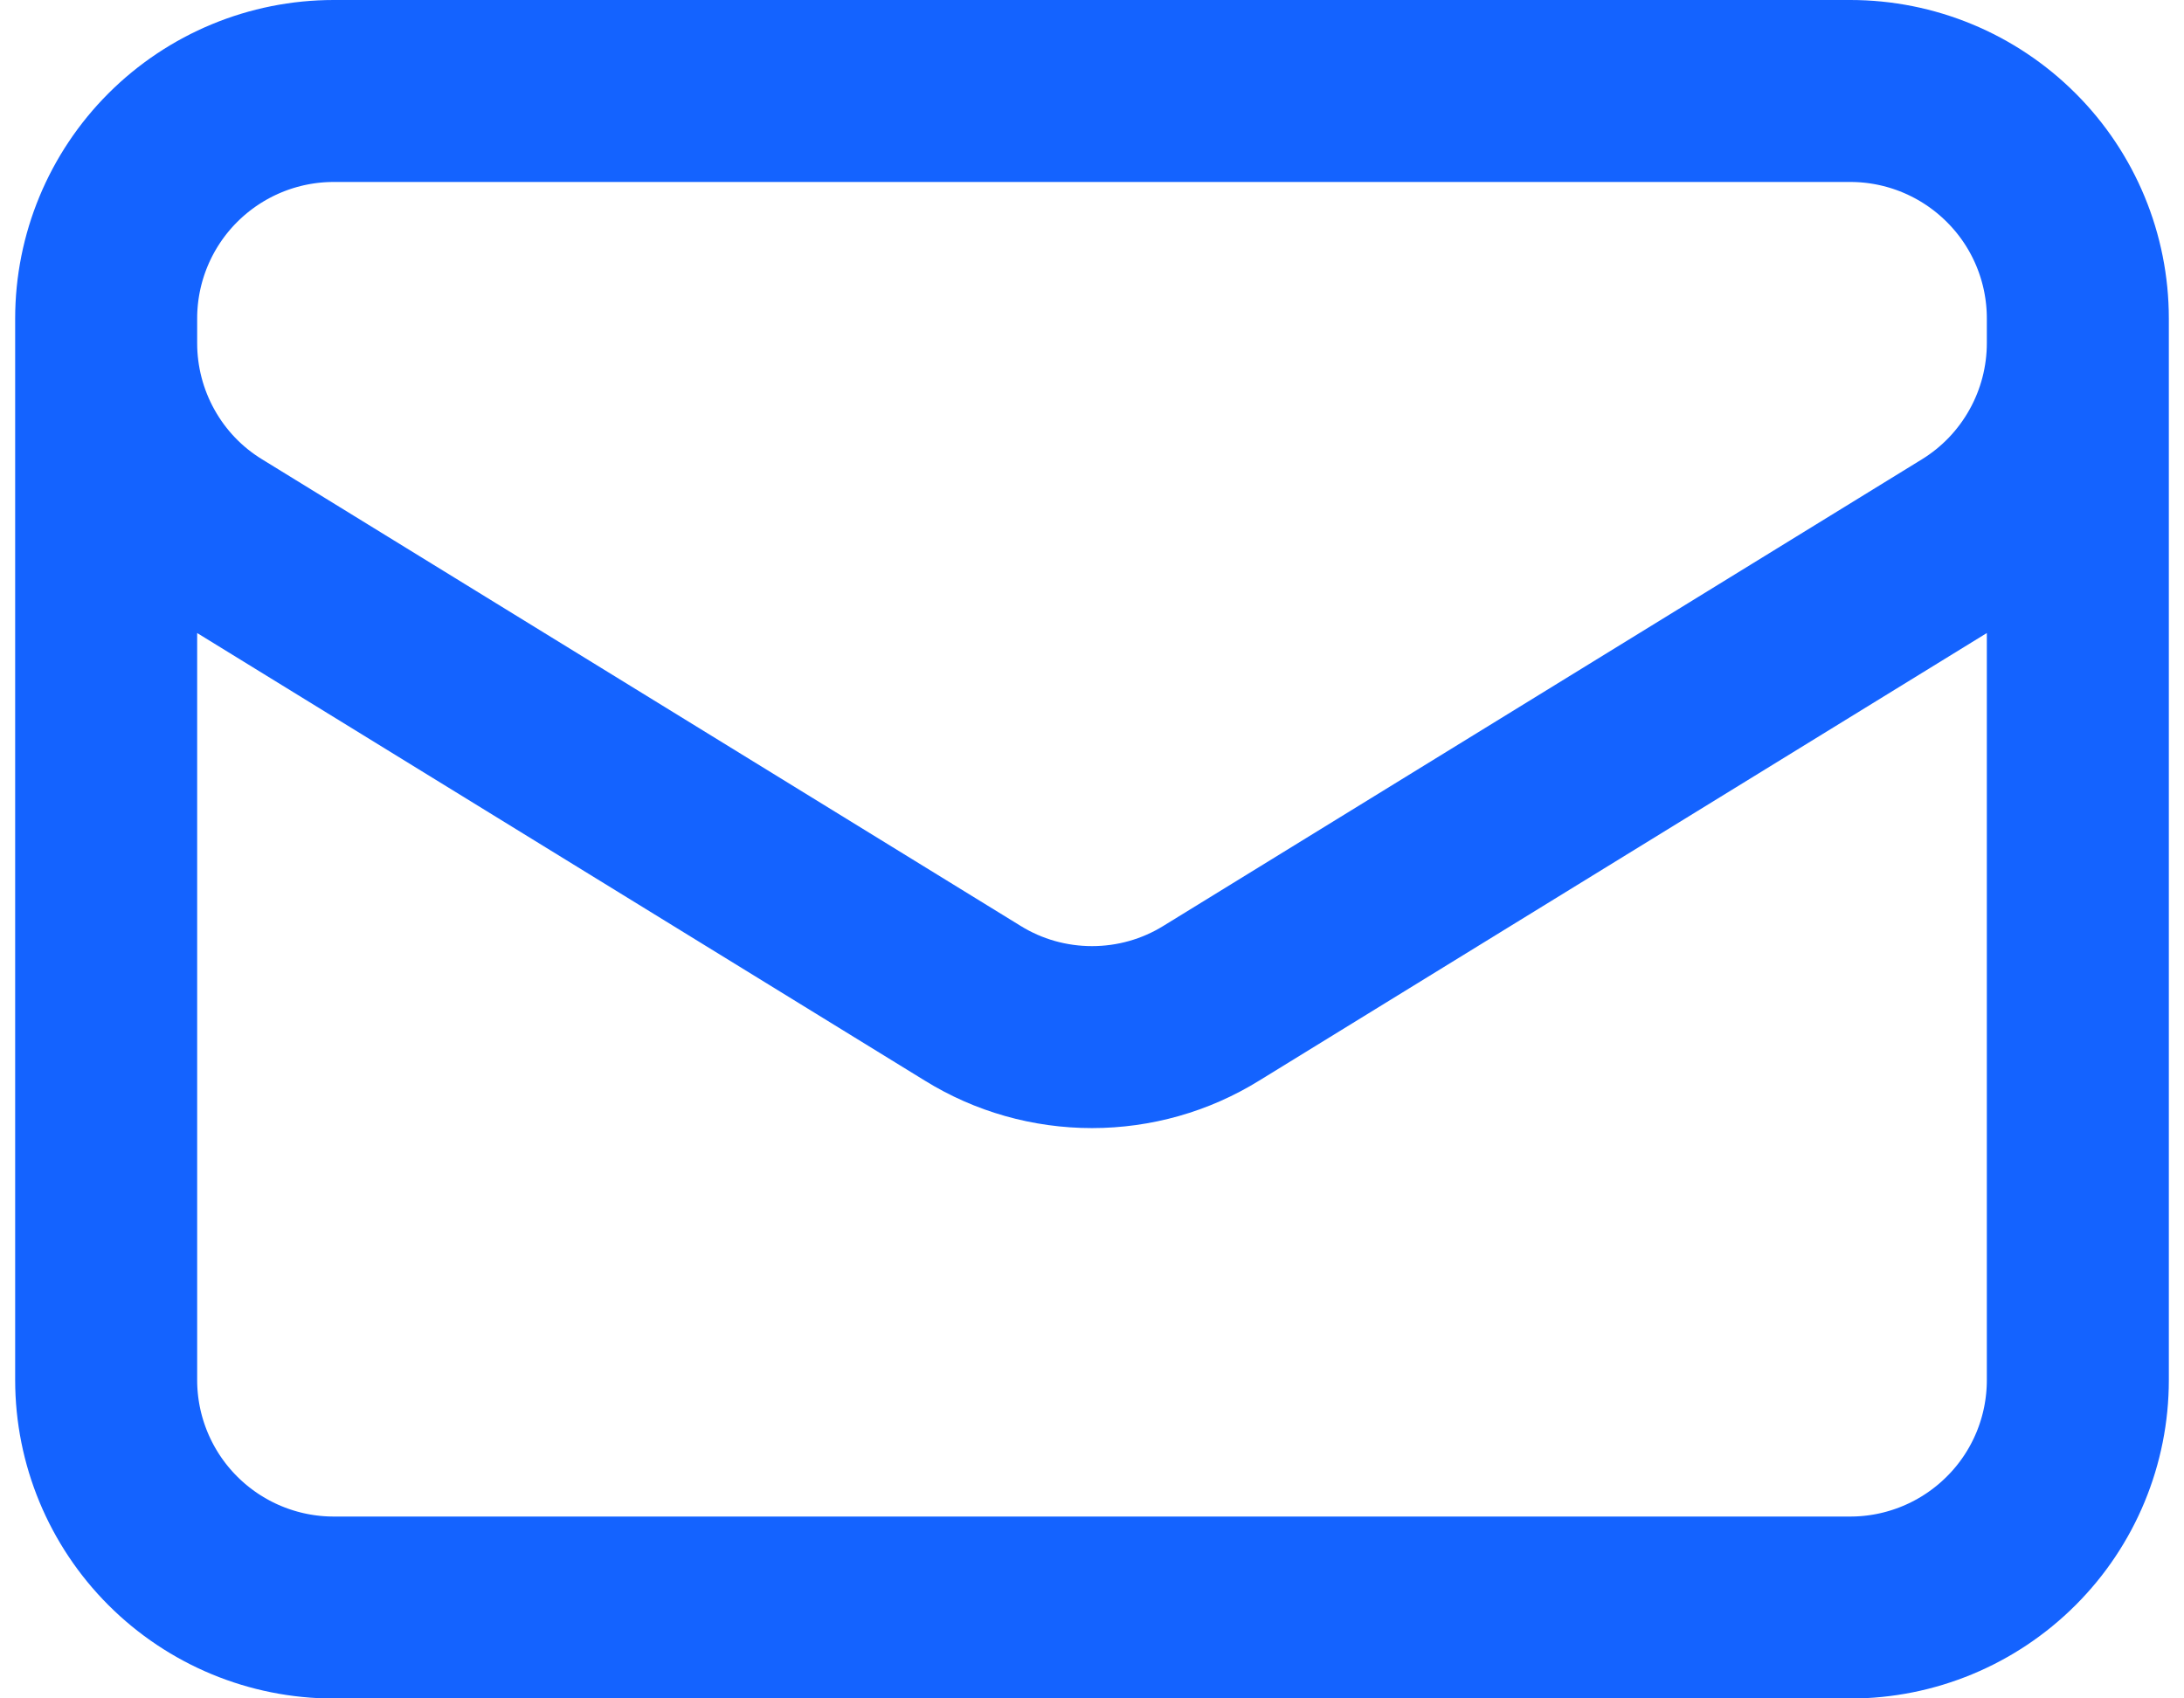 <svg width="18" height="14" viewBox="0 0 18 14" fill="none" xmlns="http://www.w3.org/2000/svg">
<path d="M17.125 2.625V11.376C17.125 11.873 16.928 12.35 16.576 12.701C16.224 13.053 15.747 13.251 15.25 13.251H2.75C2.253 13.251 1.776 13.053 1.424 12.701C1.073 12.35 0.875 11.873 0.875 11.376V2.625M17.125 2.625C17.125 2.128 16.928 1.651 16.576 1.3C16.224 0.948 15.747 0.75 15.25 0.75H2.75C2.253 0.75 1.776 0.948 1.424 1.3C1.073 1.651 0.875 2.128 0.875 2.625M17.125 2.625V2.828C17.125 3.148 17.043 3.463 16.887 3.742C16.731 4.022 16.506 4.257 16.233 4.425L9.983 8.27C9.688 8.453 9.347 8.549 9 8.549C8.653 8.549 8.312 8.453 8.017 8.27L1.767 4.425C1.494 4.258 1.269 4.023 1.113 3.743C0.957 3.464 0.875 3.149 0.875 2.829V2.625" stroke="#1463FF" stroke-width="1.5" stroke-linecap="round" stroke-linejoin="round"/>
</svg>
